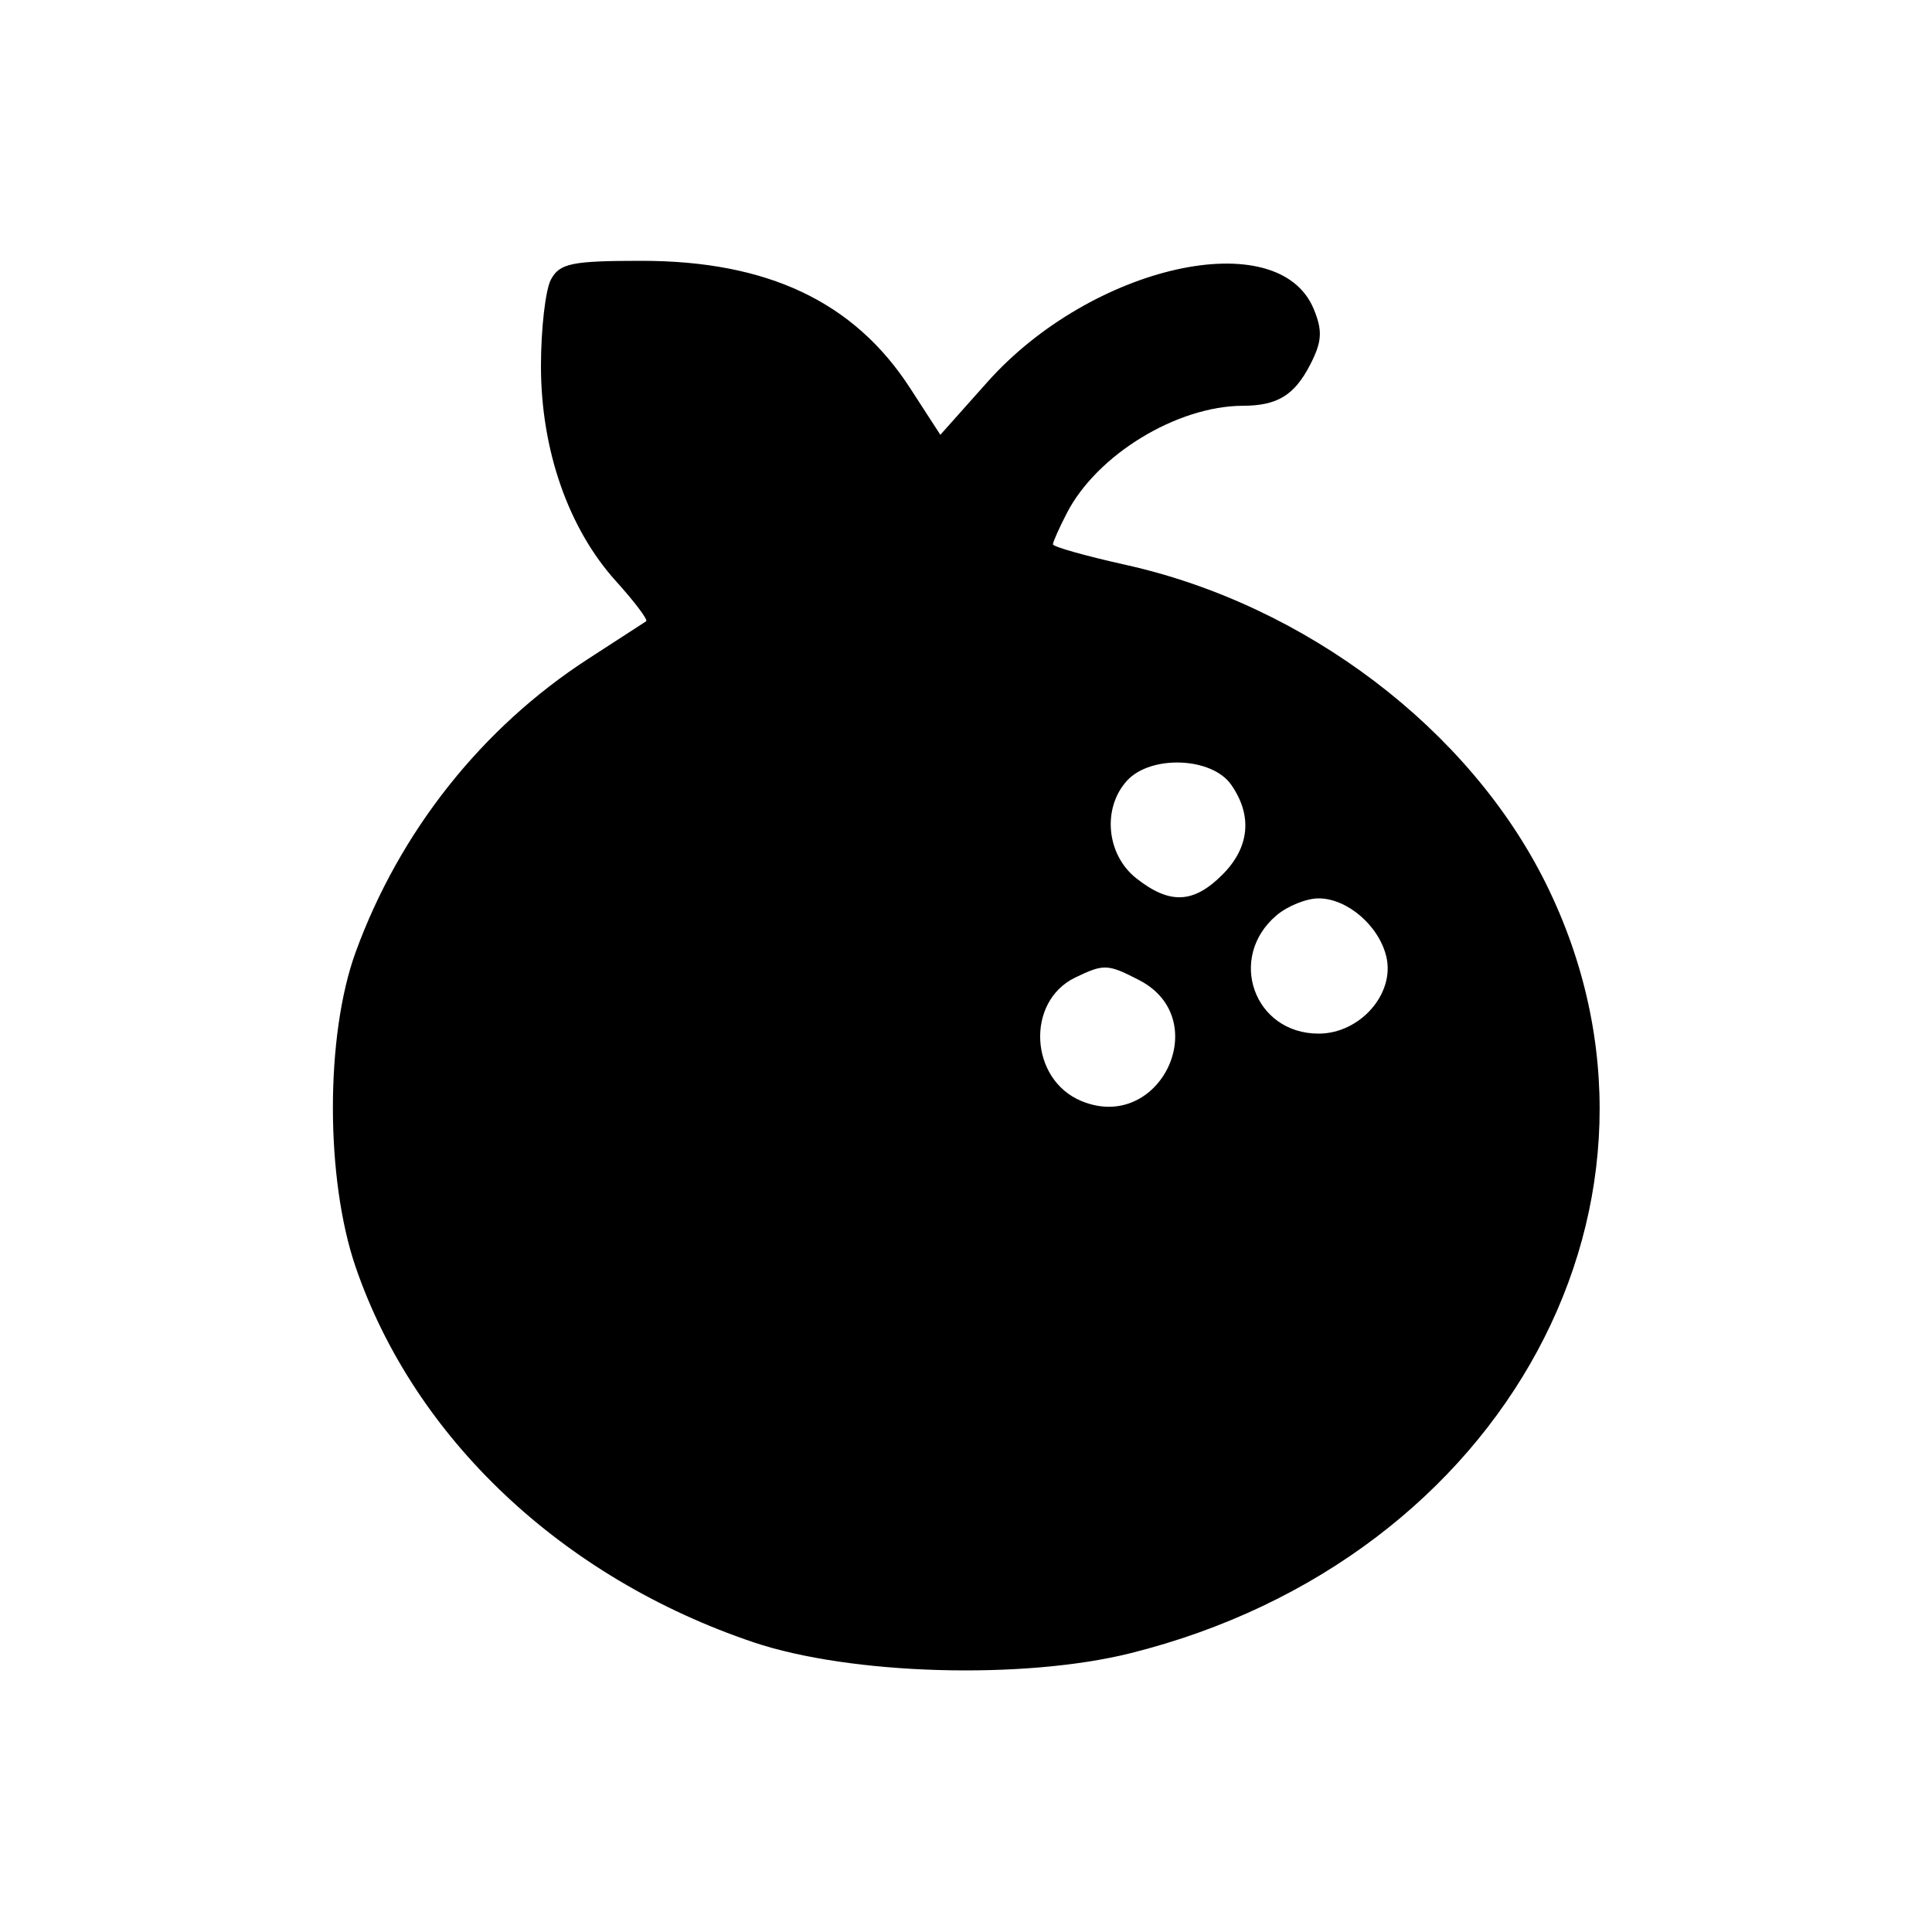 <svg xmlns="http://www.w3.org/2000/svg" width="200" height="200" viewBox="0 0 200 200" version="1.1">
	<path d="M 57.035 28.934 C 56.466 29.998, 56 34.031, 56 37.897 C 56 46.570, 58.837 54.707, 63.761 60.157 C 65.697 62.300, 67.105 64.170, 66.890 64.313 C 66.676 64.456, 63.971 66.209, 60.881 68.210 C 49.891 75.323, 41.365 86.079, 36.816 98.568 C 33.673 107.199, 33.677 122.028, 36.825 131.190 C 42.913 148.912, 58.220 163.342, 78 170.007 C 88.031 173.388, 105.945 173.907, 117.031 171.138 C 155.900 161.431, 176.117 124.003, 160.049 91.500 C 152.137 75.496, 135.175 62.623, 116.537 58.476 C 112.392 57.554, 109 56.597, 109 56.350 C 109 56.103, 109.652 54.640, 110.449 53.099 C 113.571 47.062, 121.847 42.023, 128.668 42.006 C 132.226 41.996, 133.988 40.924, 135.616 37.776 C 136.859 35.372, 136.932 34.250, 135.993 31.983 C 132.323 23.122, 112.998 27.450, 102.215 39.548 L 97.345 45.012 94.198 40.156 C 88.423 31.244, 79.459 27, 66.409 27 C 59.188 27, 57.932 27.259, 57.035 28.934 M 116.655 80.829 C 114.075 83.680, 114.542 88.494, 117.635 90.927 C 121.095 93.649, 123.547 93.544, 126.545 90.545 C 129.364 87.727, 129.682 84.419, 127.443 81.223 C 125.440 78.363, 119.096 78.131, 116.655 80.829 M 132.153 94.750 C 127.001 99.110, 129.800 107, 136.500 107 C 140.786 107, 144.418 102.880, 143.514 99.043 C 142.758 95.836, 139.467 93, 136.500 93 C 135.247 93, 133.291 93.787, 132.153 94.750 M 111.303 101.197 C 106.171 103.676, 106.577 111.754, 111.946 113.978 C 120.072 117.343, 125.738 105.501, 117.932 101.465 C 114.670 99.778, 114.273 99.762, 111.303 101.197" stroke="none" fill="black" fill-rule="evenodd"/>
</svg>
